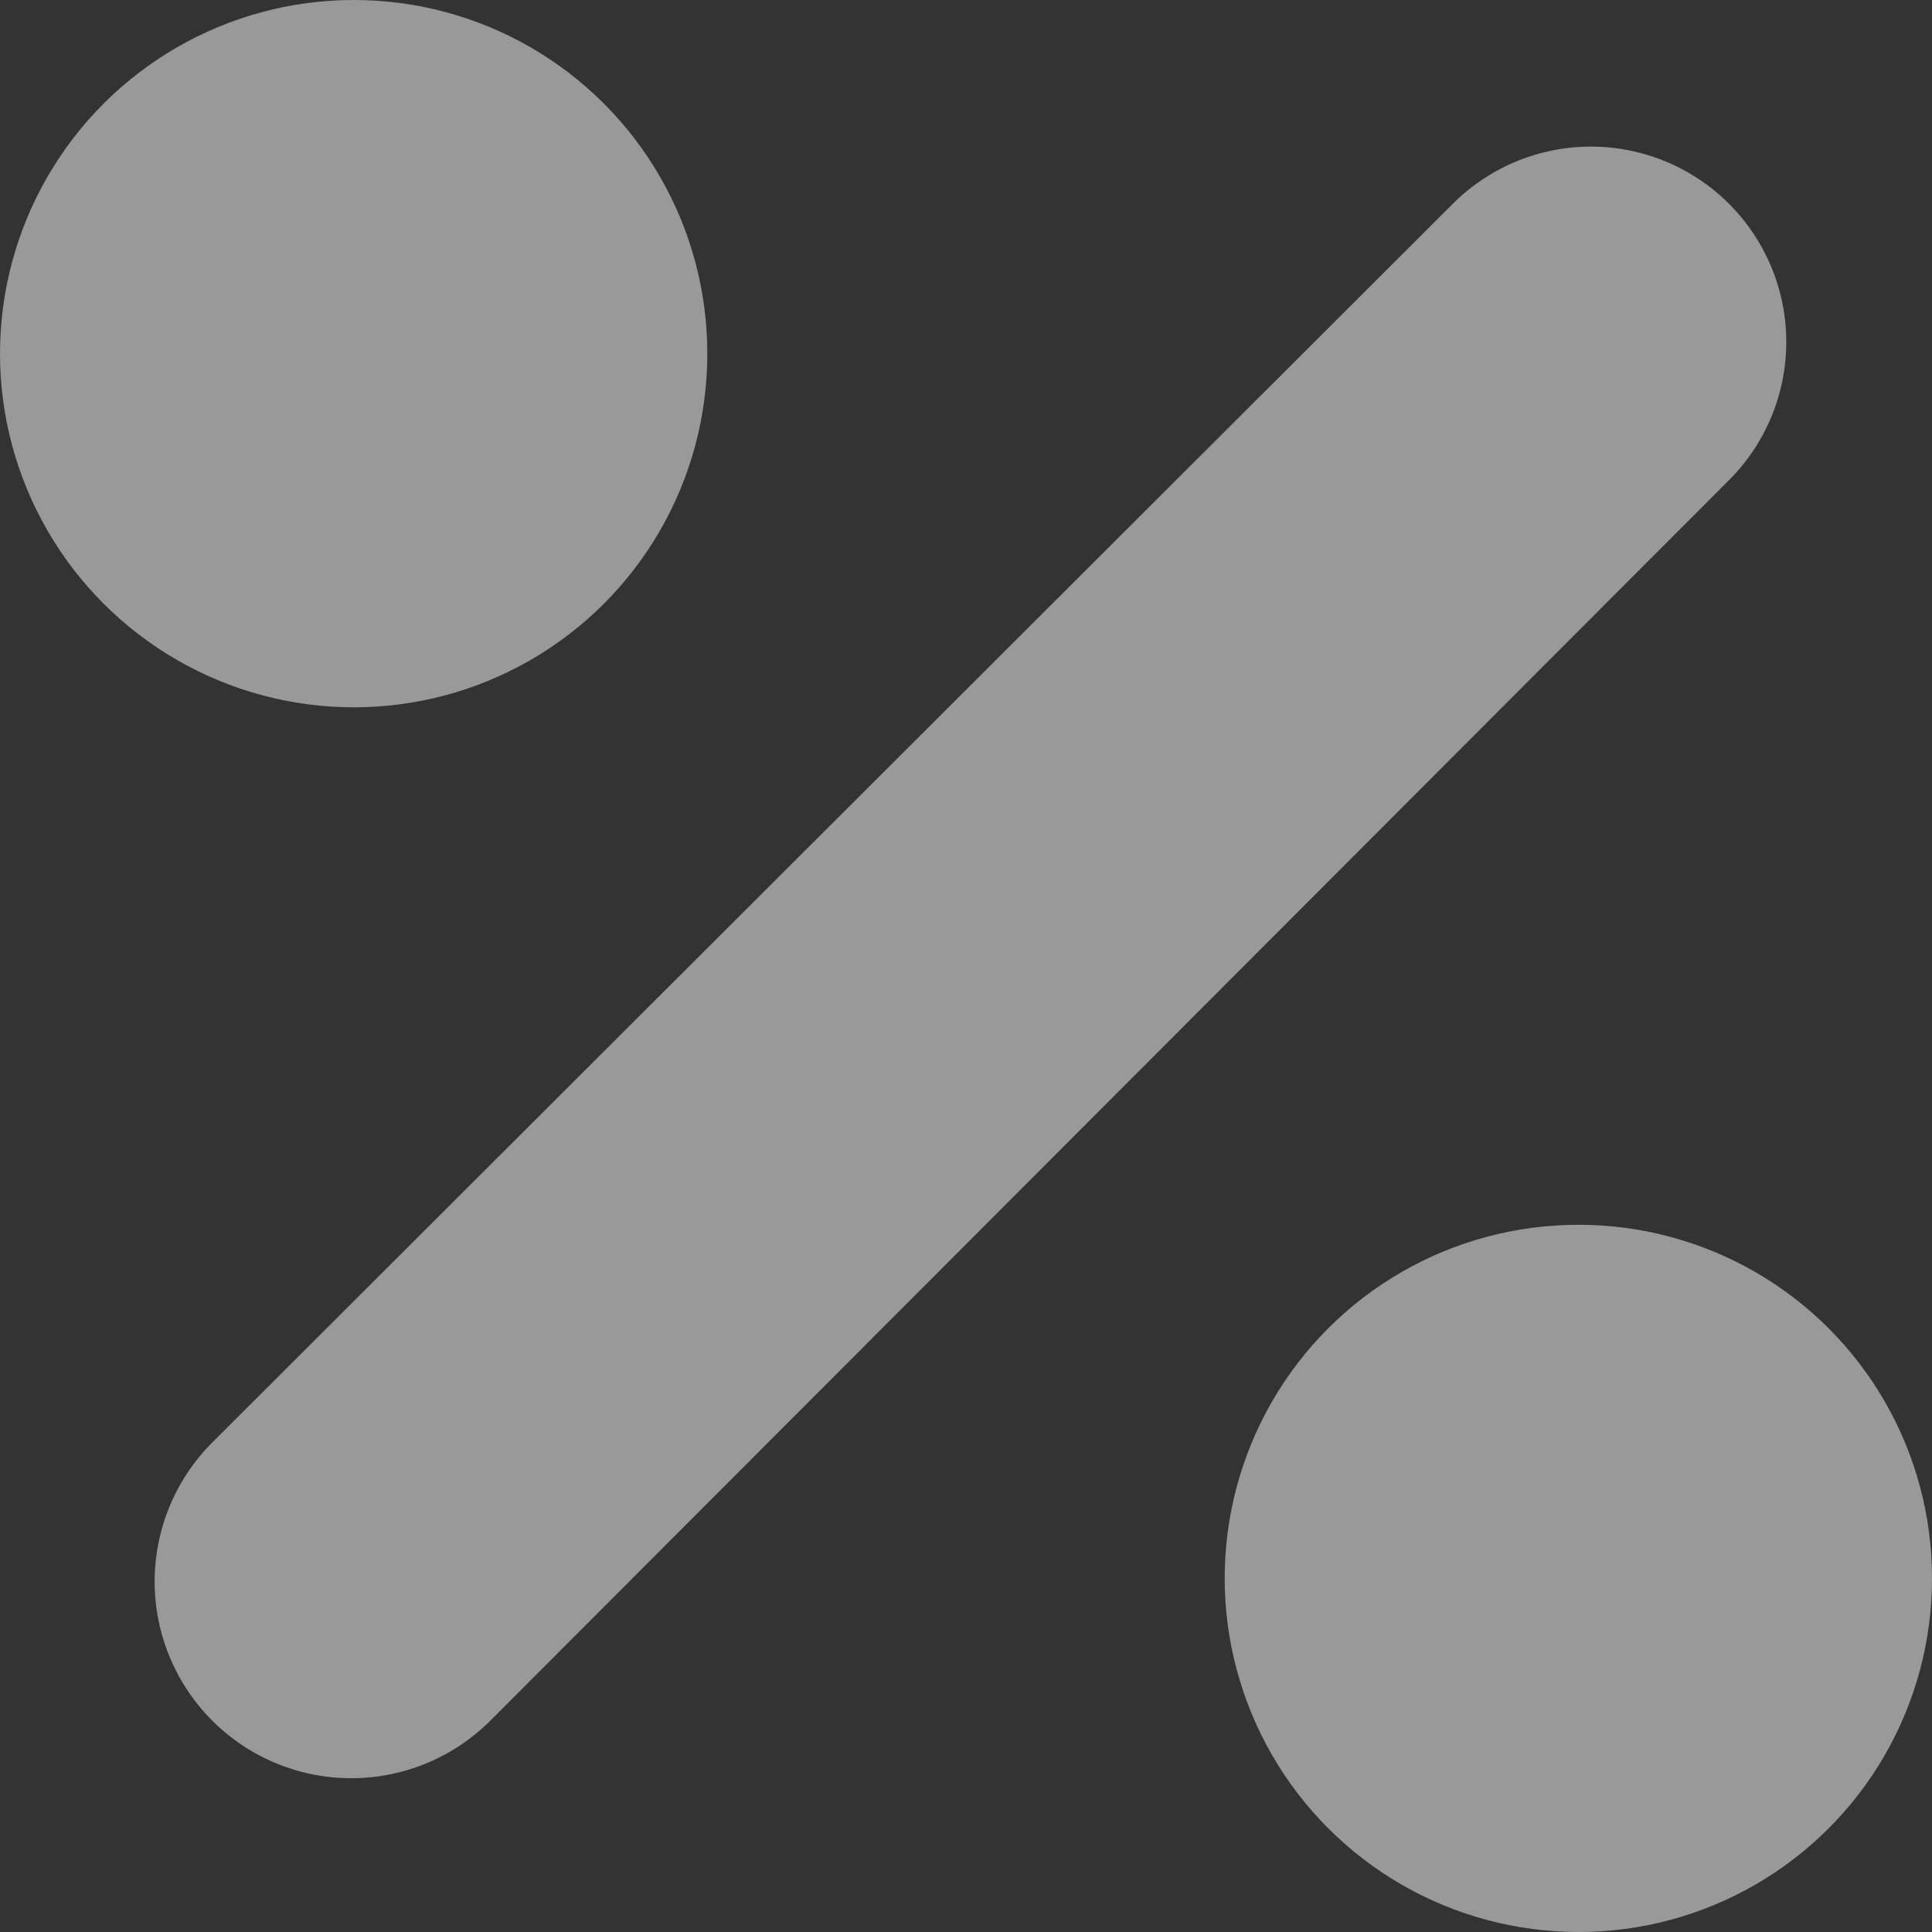 <svg xmlns="http://www.w3.org/2000/svg" xmlns:xlink="http://www.w3.org/1999/xlink" width="20" height="20" viewBox="0 0 20 20">
  <rect x="0" y="0" width="20" height="20" fill="#333333" stroke="none"/>
  <defs>
    <clipPath id="clip-path">
      <path id="Path_34025" data-name="Path 34025" d="M18.72-18.195,5.877-5.371a2.036,2.036,0,0,0,0,2.879h0a2.036,2.036,0,0,0,2.879,0h0L21.58-15.335a2.022,2.022,0,0,0,0-2.858A2.022,2.022,0,0,0,18.72-18.195Z" transform="translate(-5.28 18.786)" fill="#fff"/>
    </clipPath>
    <clipPath id="clip-path-2">
      <path id="Path_34024" data-name="Path 34024" d="M-164,3466.5H793.5V-3656H-164Z" transform="translate(164 3656)" fill="#fff"/>
    </clipPath>
    <clipPath id="clip-path-3">
      <path id="Path_34028" data-name="Path 34028" d="M20.341-7.321A3.656,3.656,0,0,1,24-3.661,3.658,3.658,0,0,1,20.341,0a3.662,3.662,0,0,1-3.663-3.661A3.659,3.659,0,0,1,20.341-7.321ZM7.663-20a3.658,3.658,0,0,1,3.659,3.661,3.658,3.658,0,0,1-3.659,3.661A3.662,3.662,0,0,1,4-16.339,3.662,3.662,0,0,1,7.663-20Z" transform="translate(-4 20)" fill="#fff"/>
    </clipPath>
  </defs>
  <g id="Group_26564" data-name="Group 26564" transform="translate(-118 -485)" opacity="0.498">
    <g id="Group_26771" data-name="Group 26771" transform="translate(114 505)">
      <g id="Group_26768" data-name="Group 26768" transform="translate(5.6 -18.482)" clip-path="url(#clip-path)">
        <g id="Group_26767" data-name="Group 26767" transform="translate(-211.6 -4546.518)" clip-path="url(#clip-path-2)">
          <path id="Path_34023" data-name="Path 34023" d="M.28-23.786H29.671V5.605H.28Z" transform="translate(205.07 4564.054)" fill="#fff"/>
        </g>
      </g>
      <g id="Group_26770" data-name="Group 26770" transform="translate(4 -20)" clip-path="url(#clip-path-3)">
        <g id="Group_26769" data-name="Group 26769" transform="translate(-210 -4545)" clip-path="url(#clip-path-2)">
          <path id="Path_34026" data-name="Path 34026" d="M-1-25H31.5V7.5H-1Z" transform="translate(204.75 4563.75)" fill="#fff"/>
        </g>
      </g>
    </g>
  </g>
</svg>
